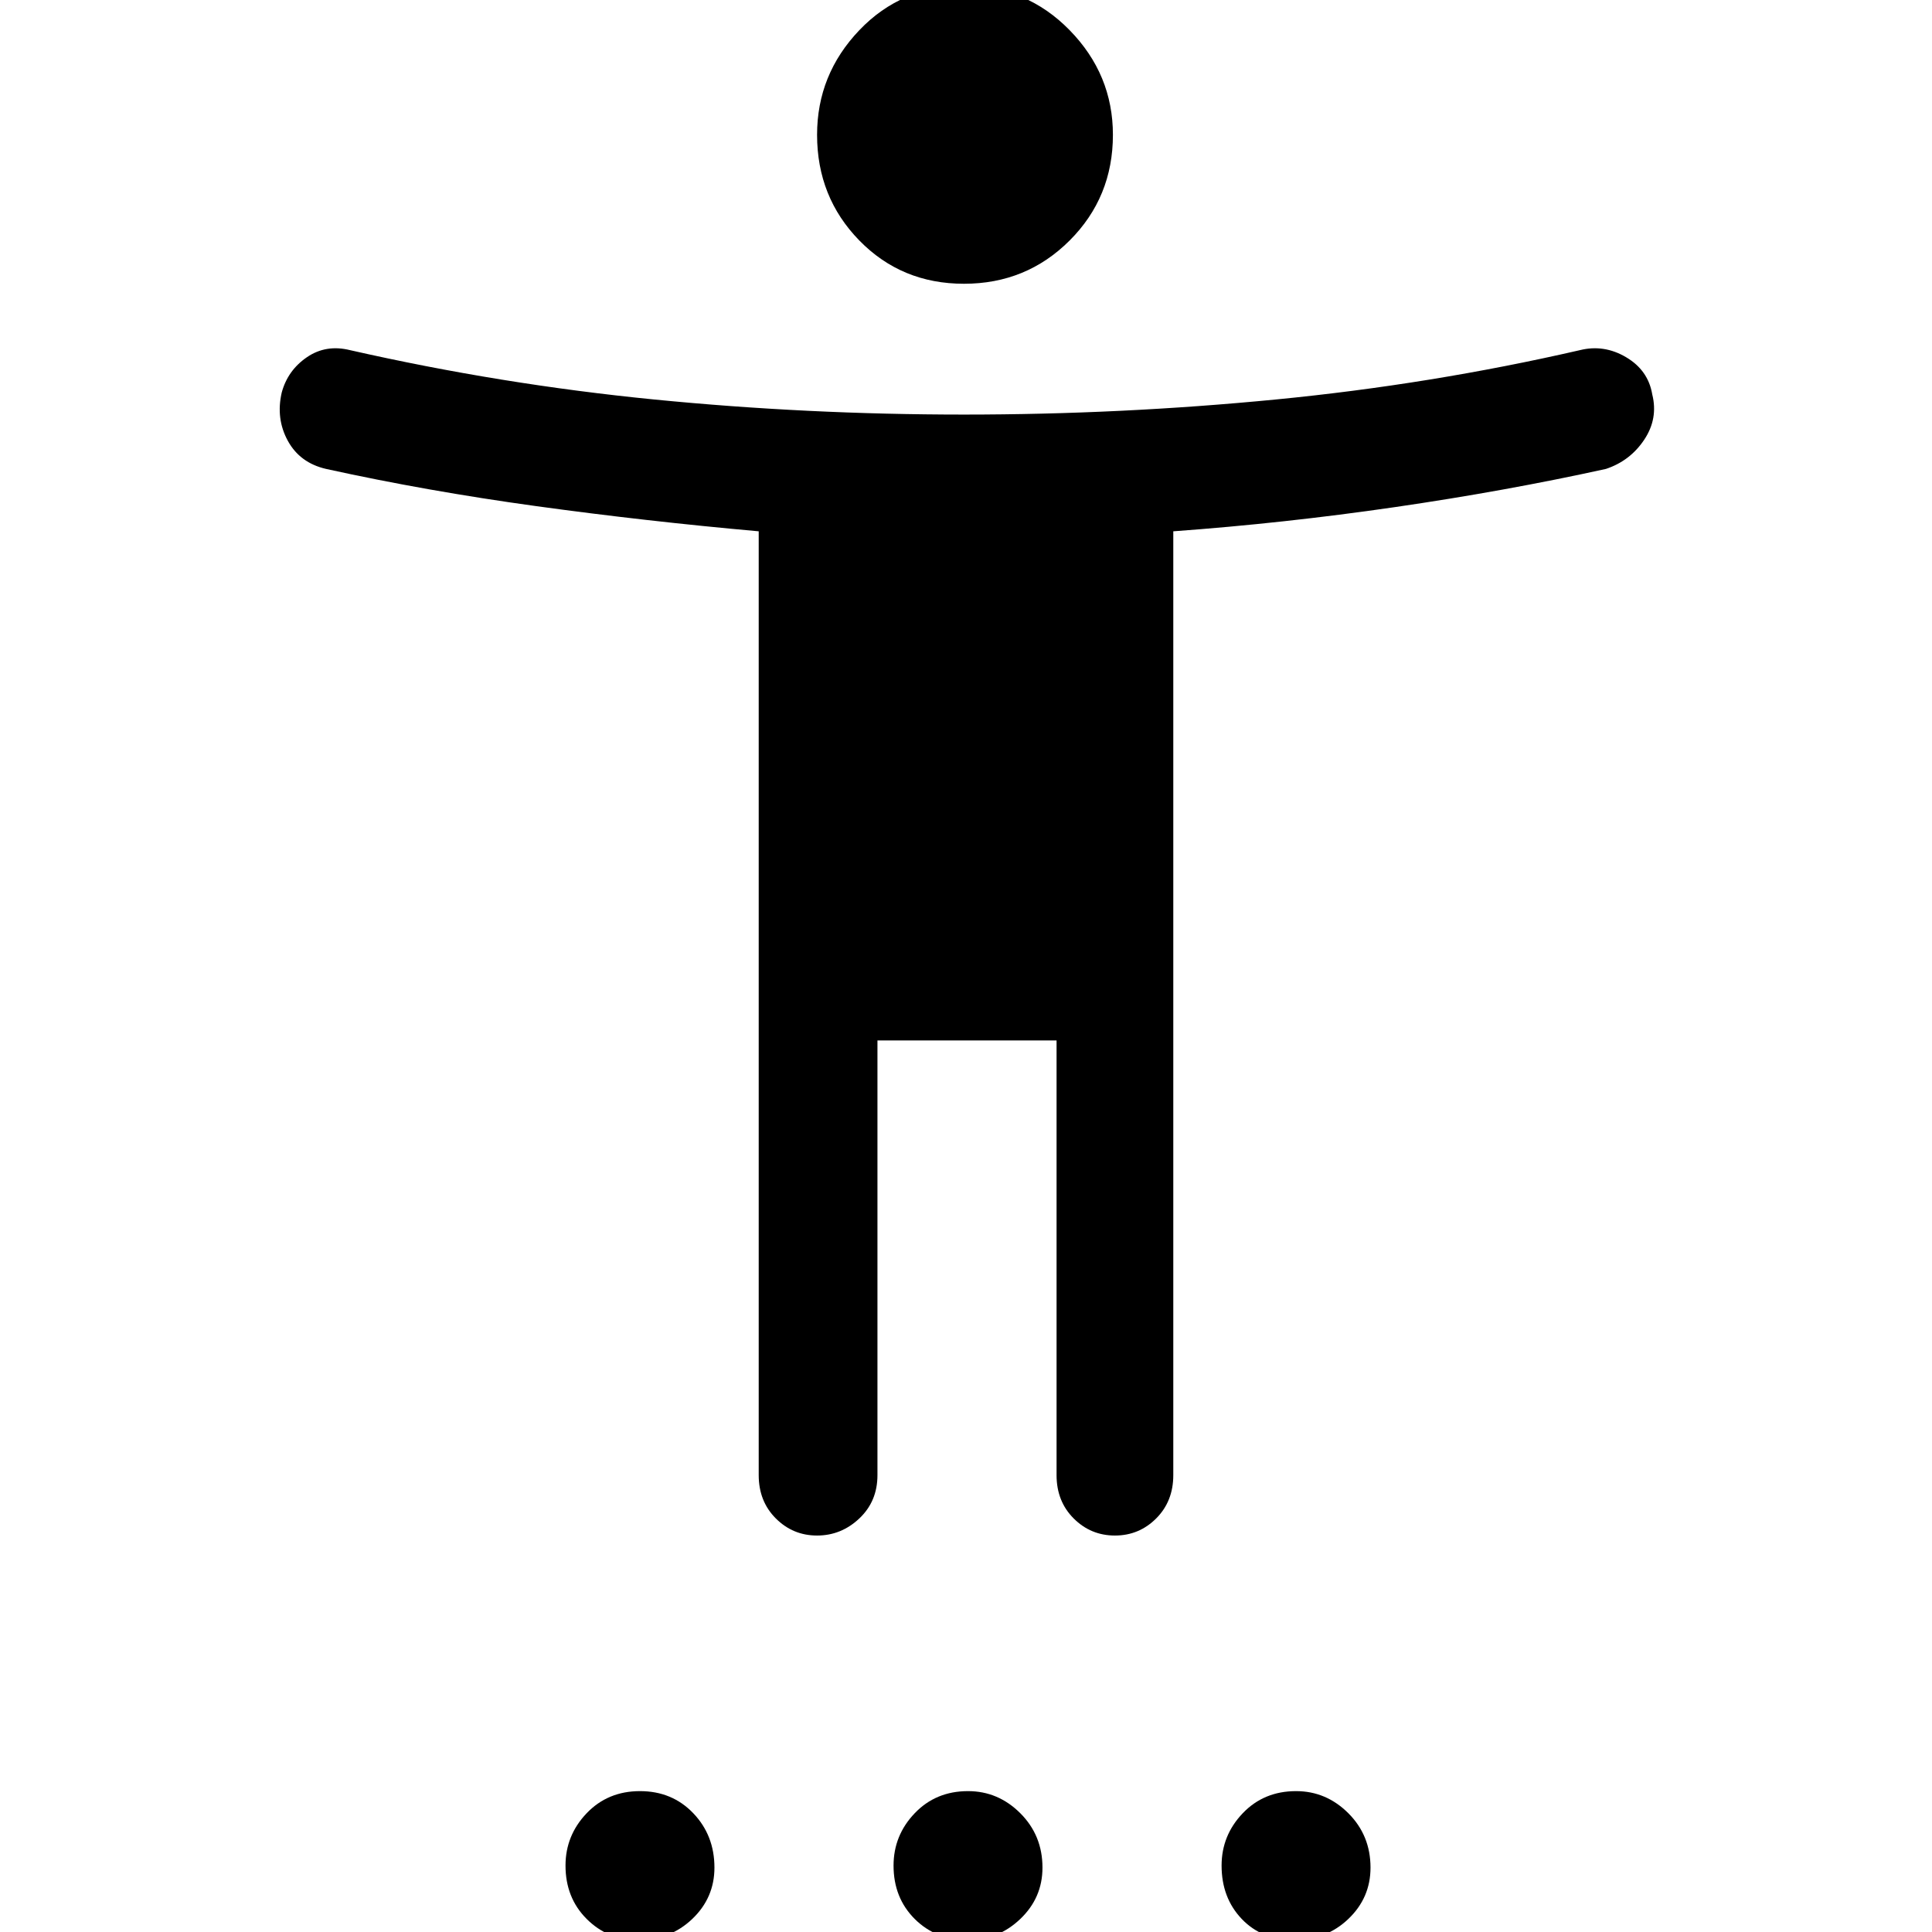 <svg xmlns="http://www.w3.org/2000/svg" height="48" width="48"><path d="M23.95 7.05Q22.4 7.05 21.35 5.975Q20.3 4.9 20.3 3.35Q20.3 1.85 21.35 0.75Q22.4 -0.35 23.95 -0.35Q25.5 -0.35 26.575 0.75Q27.65 1.85 27.65 3.35Q27.65 4.9 26.575 5.975Q25.5 7.05 23.95 7.05ZM20.3 38.15Q19.7 38.15 19.275 37.725Q18.85 37.3 18.85 36.65V13.2Q16.05 12.95 13.325 12.575Q10.6 12.2 8.1 11.65Q7.45 11.5 7.15 10.95Q6.85 10.4 7 9.75Q7.15 9.2 7.625 8.875Q8.1 8.55 8.7 8.7Q12.45 9.55 16.25 9.925Q20.05 10.3 23.95 10.3Q27.85 10.3 31.7 9.925Q35.55 9.55 39.25 8.7Q39.85 8.55 40.4 8.875Q40.95 9.2 41.05 9.8Q41.2 10.4 40.85 10.925Q40.5 11.45 39.9 11.65Q37.4 12.2 34.65 12.6Q31.9 13 29.15 13.2V36.65Q29.15 37.3 28.725 37.725Q28.3 38.15 27.7 38.15Q27.1 38.15 26.675 37.725Q26.25 37.3 26.25 36.65V25.85H21.8V36.65Q21.8 37.3 21.35 37.725Q20.9 38.15 20.3 38.15ZM15.85 48.2Q15.1 48.2 14.575 47.675Q14.05 47.15 14.05 46.35Q14.05 45.6 14.575 45.05Q15.1 44.5 15.9 44.5Q16.7 44.5 17.225 45.05Q17.75 45.6 17.75 46.4Q17.75 47.15 17.2 47.675Q16.65 48.2 15.85 48.2ZM24.05 48.2Q23.25 48.2 22.725 47.675Q22.2 47.15 22.2 46.35Q22.2 45.6 22.725 45.05Q23.25 44.5 24.05 44.5Q24.8 44.5 25.35 45.05Q25.9 45.6 25.9 46.4Q25.9 47.15 25.35 47.675Q24.8 48.2 24.05 48.2ZM32.15 48.2Q31.35 48.2 30.85 47.675Q30.35 47.15 30.35 46.35Q30.35 45.6 30.875 45.05Q31.4 44.5 32.2 44.5Q32.95 44.5 33.5 45.05Q34.05 45.6 34.05 46.4Q34.05 47.15 33.5 47.675Q32.95 48.2 32.15 48.2Z"/></svg>